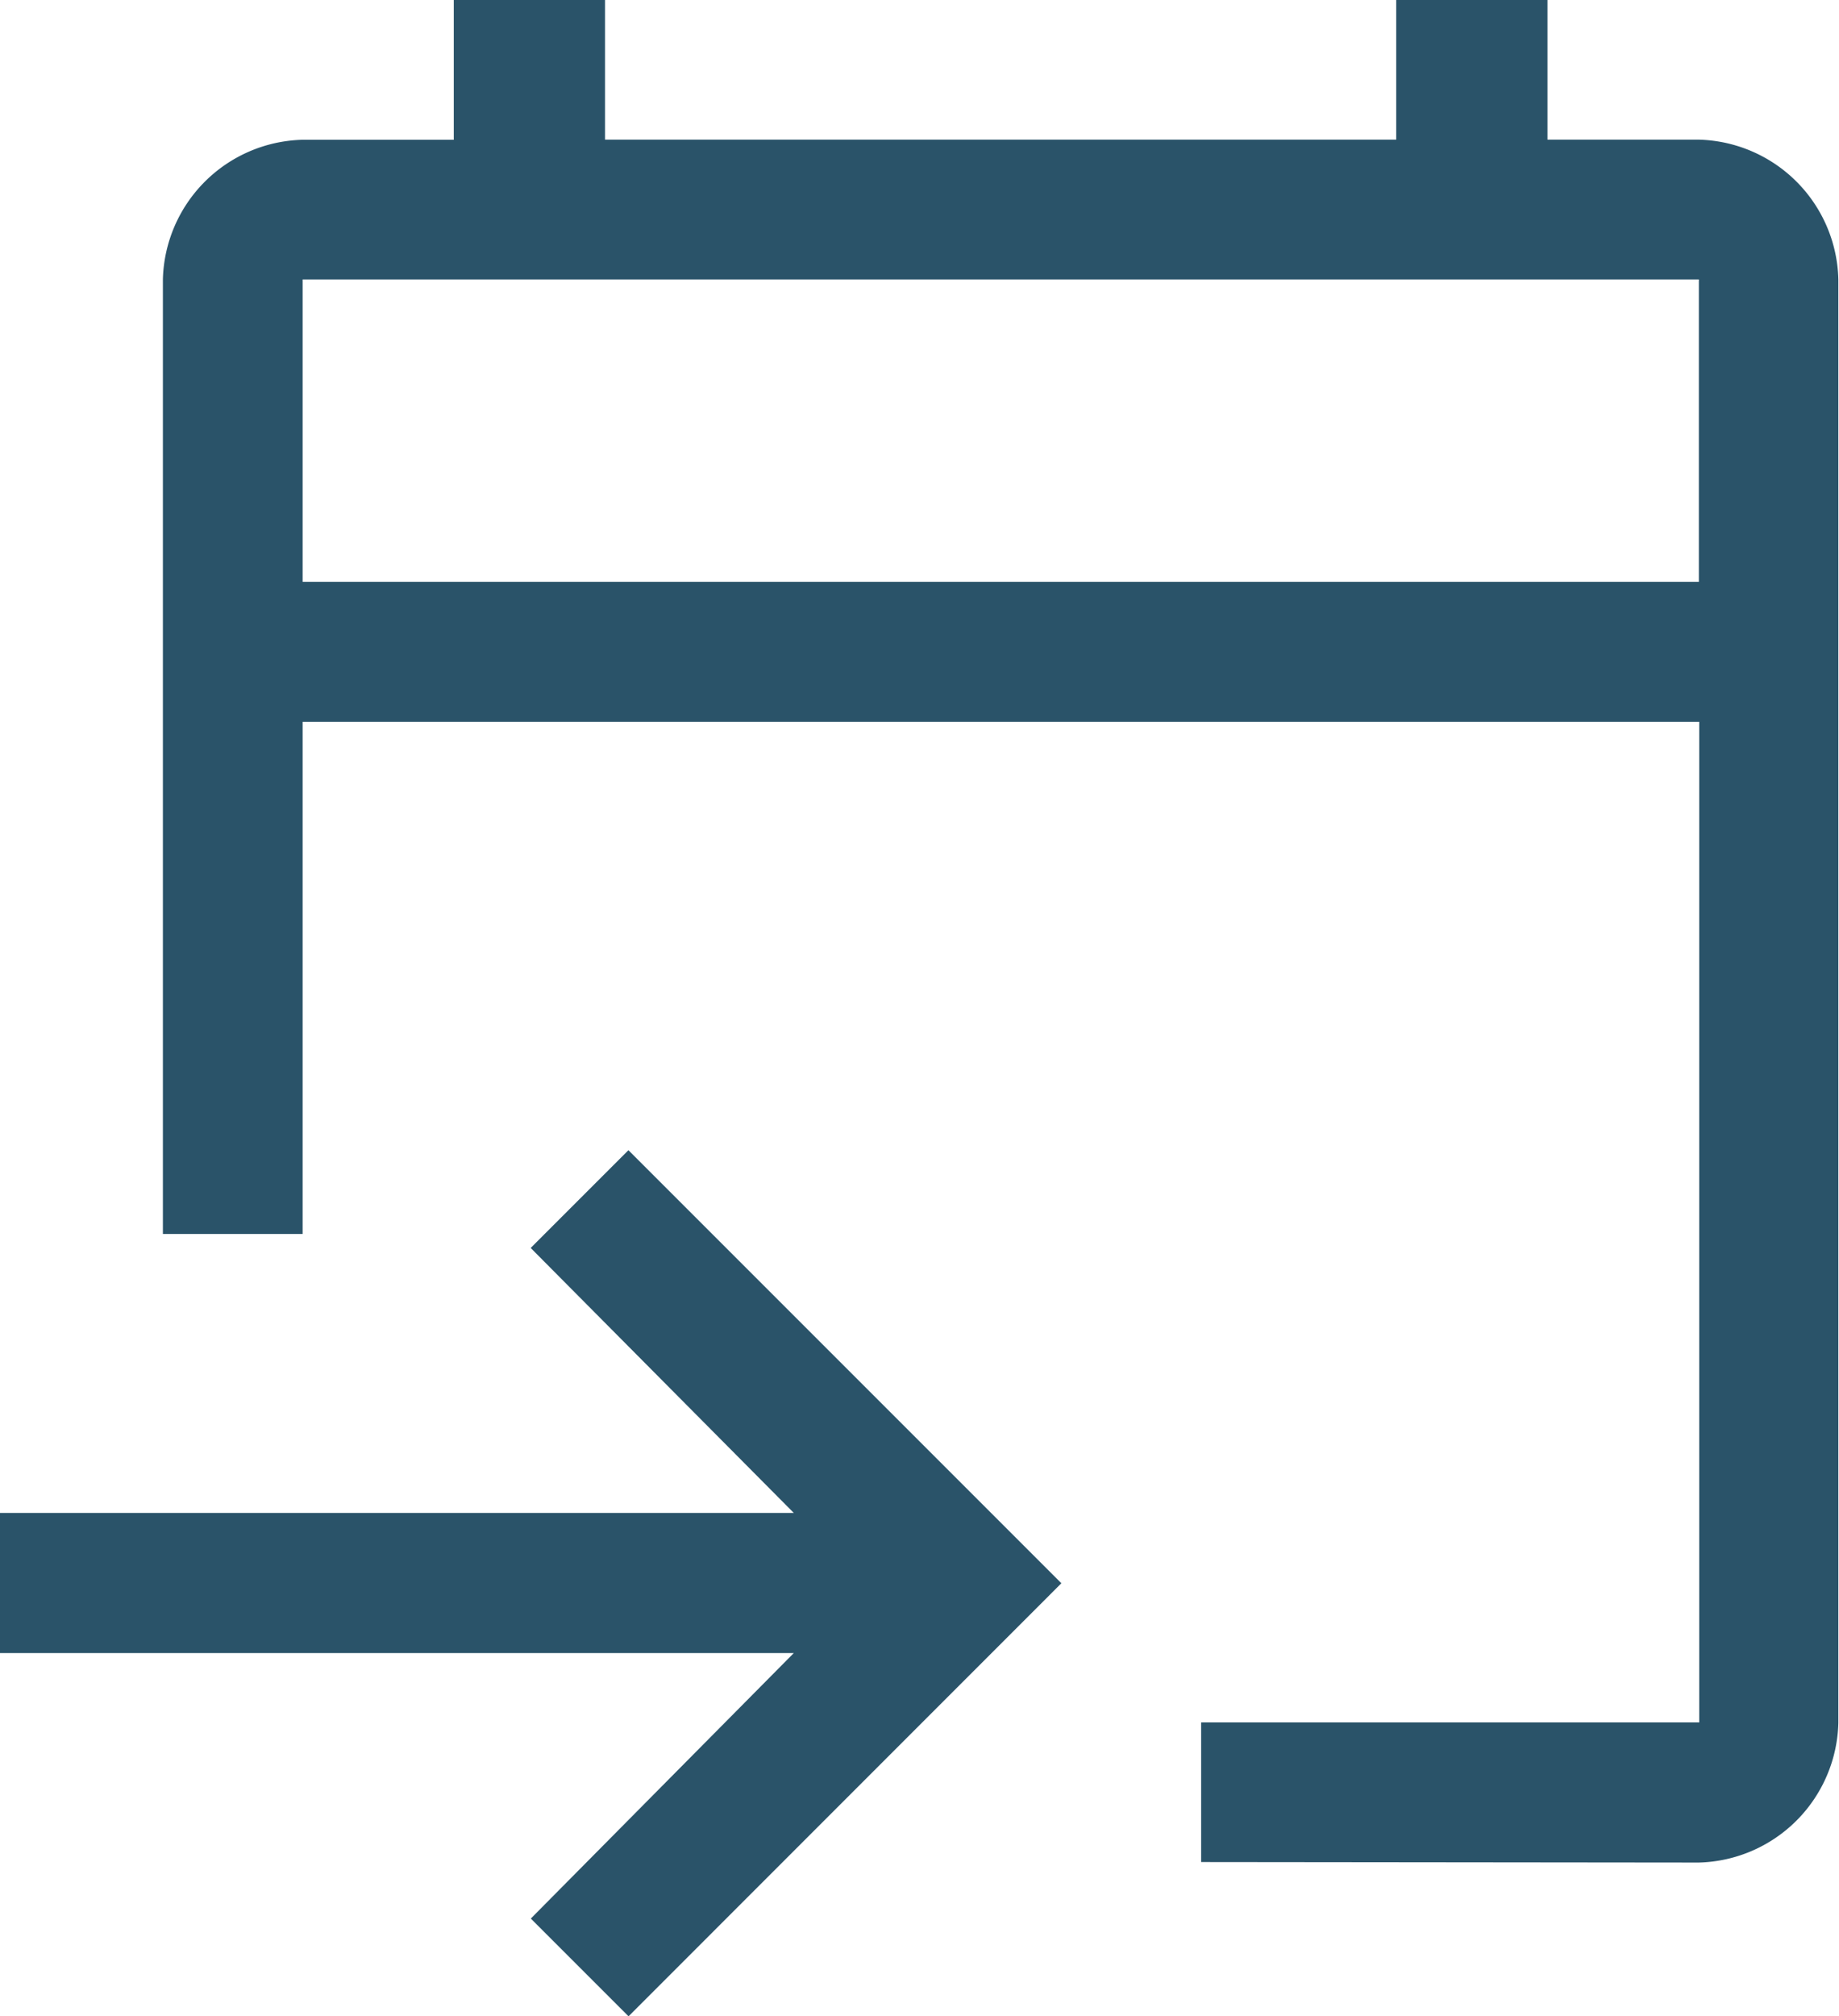 <svg xmlns="http://www.w3.org/2000/svg" width="14.225" height="15.593" viewBox="0 0 14.225 15.593">
  <path id="event_upcoming_FILL0_wght400_GRAD0_opsz48" d="M11.791,18.4v-1.08h3.853V9.582H4.841v3.961H3.76V6.161a1.108,1.108,0,0,1,1.08-1.08h1.17V4h1.17V5.08H13.3V4h1.17V5.08h1.17a1.108,1.108,0,0,1,1.08,1.08V17.324a1.108,1.108,0,0,1-1.08,1.08ZM7.362,19.593l-.756-.756L8.64,16.784H2.5V15.7H8.64L6.605,13.651l.756-.756,3.349,3.349ZM4.841,8.5h10.8V6.161H4.841Zm0,0v0Z" transform="translate(-2.5 -4)" fill="#2a5369"/>
</svg>
